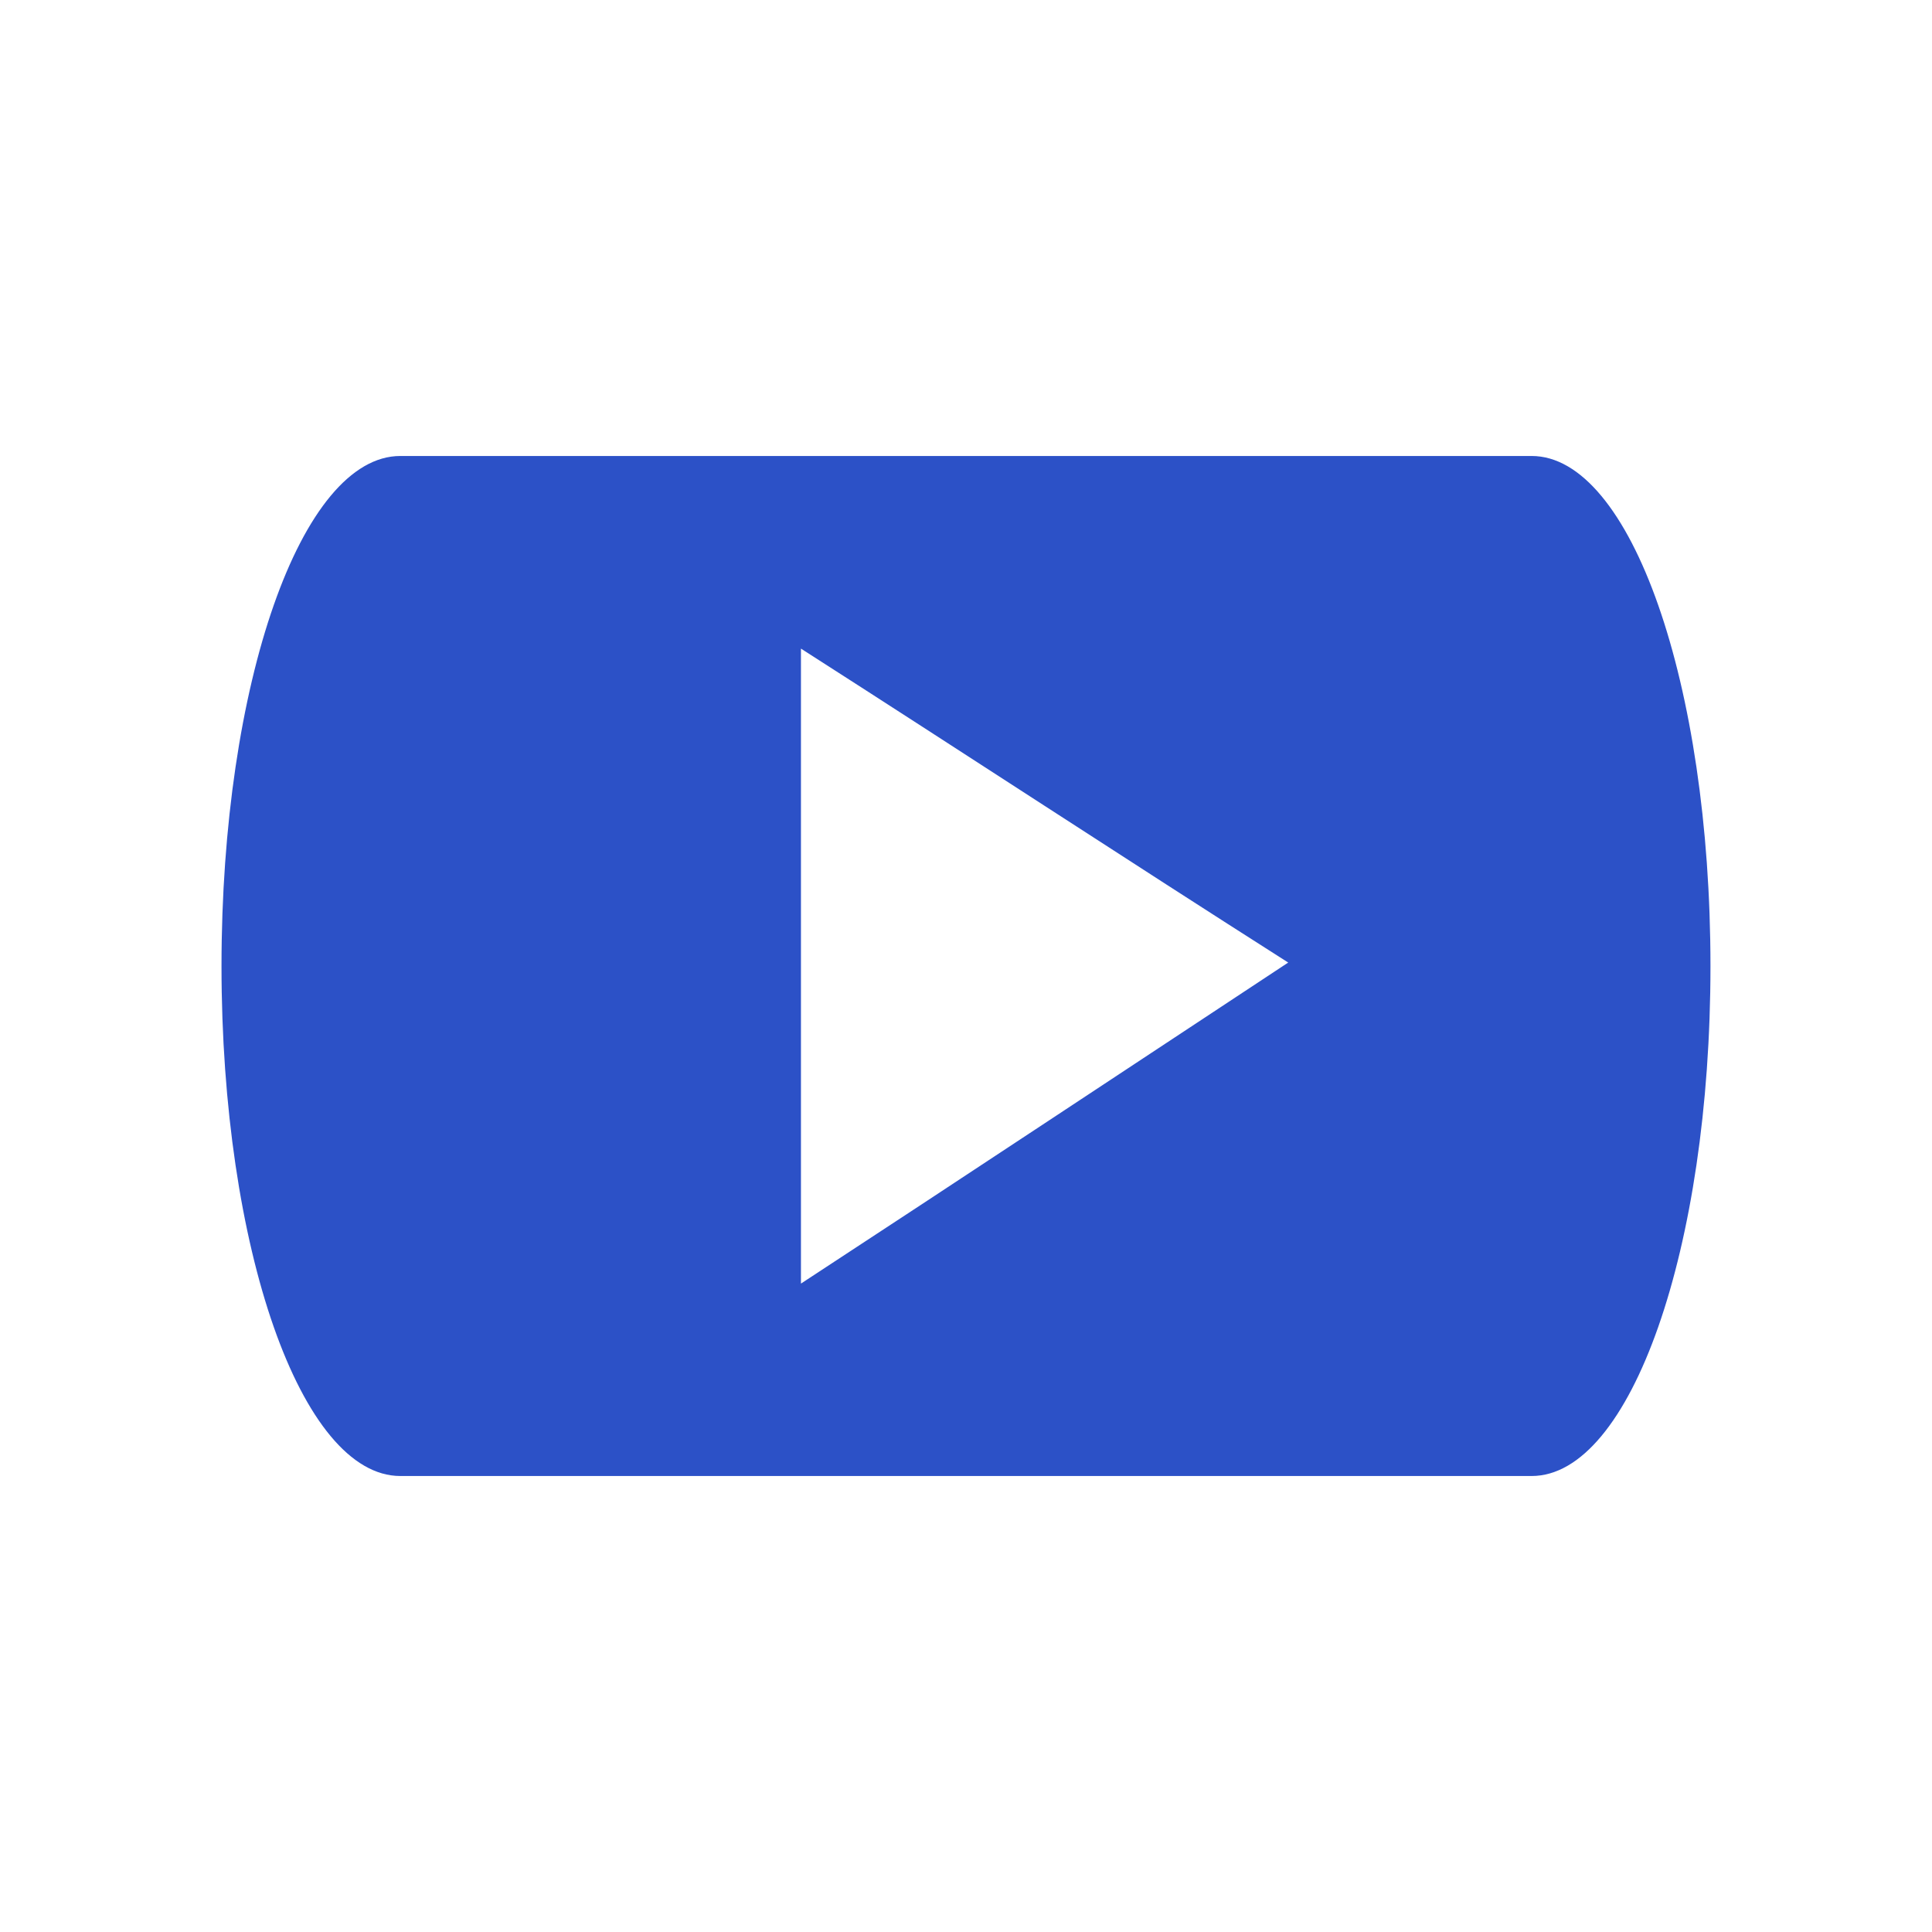 <svg height="512" viewBox="0 0 512 512" width="512" xmlns="http://www.w3.org/2000/svg">
 <path d="m106.094 120.84c-26.261 0-47.393 60.307-47.393 135.185 0 74.878 21.133 135.133 47.393 135.133h299.803c26.261 0 47.393-60.255 47.393-135.133 0-74.878-21.133-135.185-47.393-135.185zm106.165 51.047c43.098 27.598 85.96 55.717 129.131 83.199-43.004 28.35-86.065 56.897-129.131 85.078v-168.282z" fill="#2C51C7"/>
</svg>
